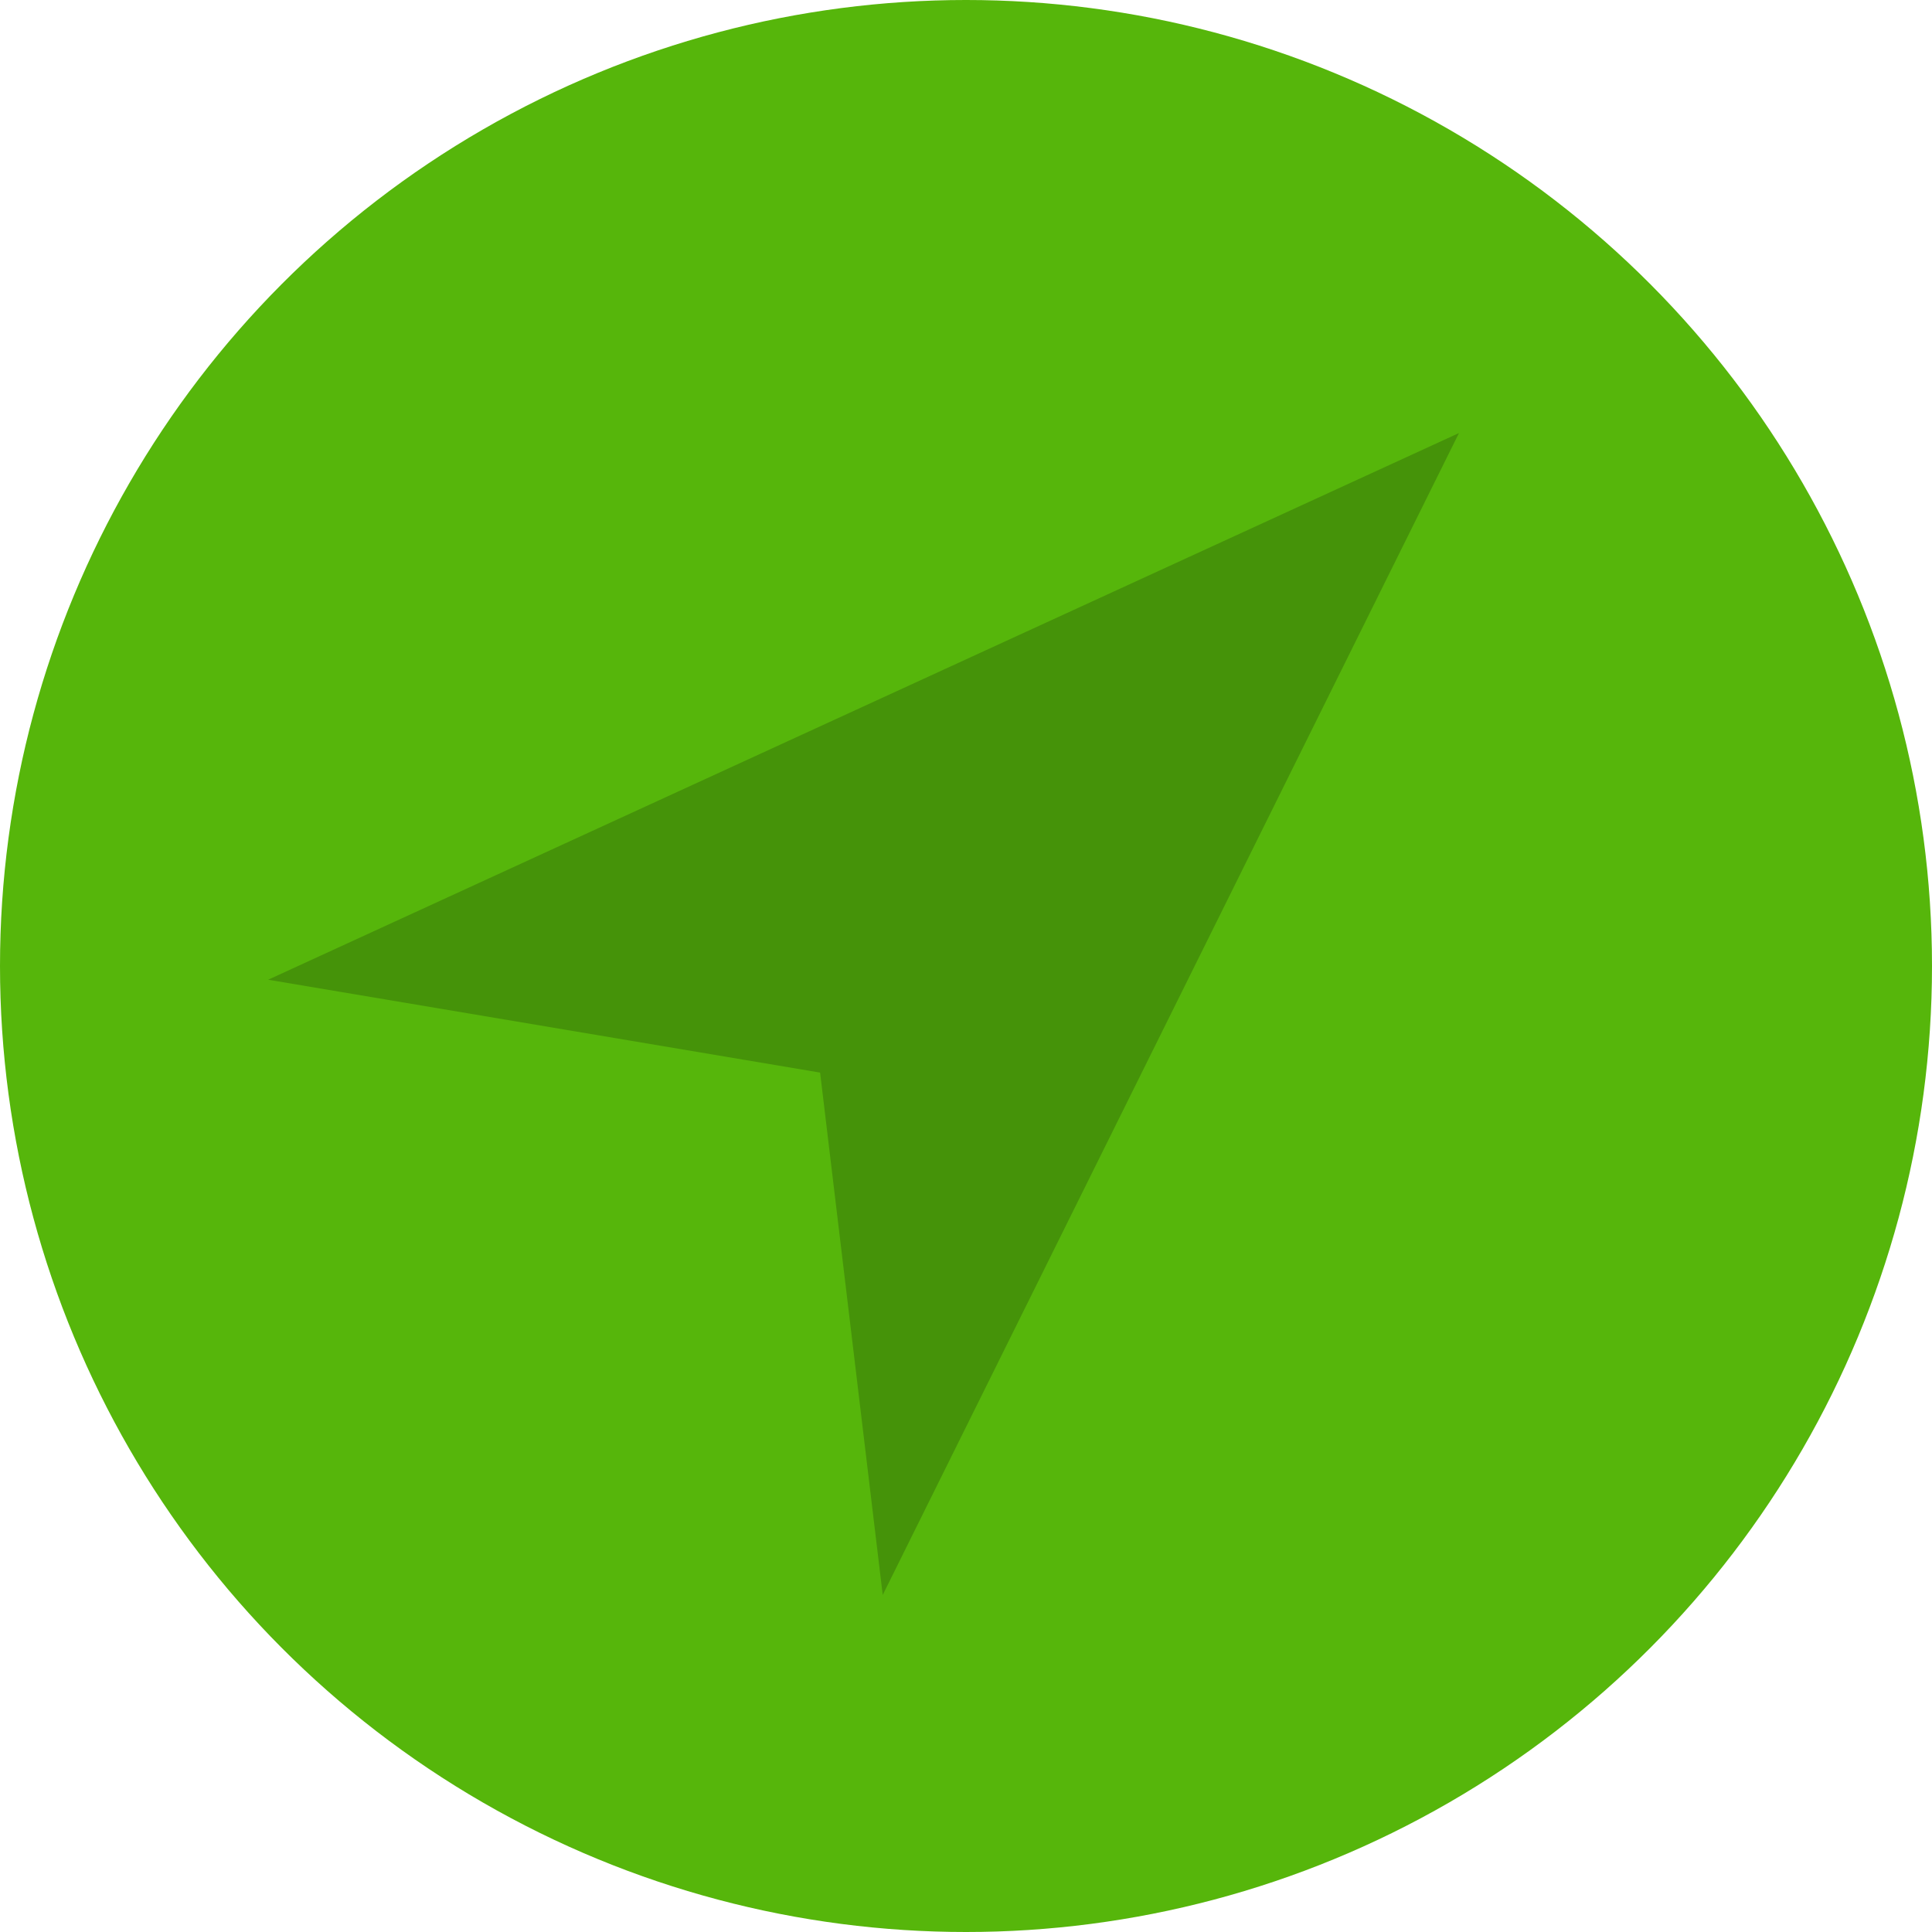 <svg xmlns="http://www.w3.org/2000/svg" viewBox="0 0 58 58">
    <circle cx="29" cy="29" r="29" fill="#56b60b"/>
    <path d="M24.62 32.2L8.05 29.412 43.8 13l-17.3 34.882z" opacity=".96" fill-opacity=".2"/>
</svg>